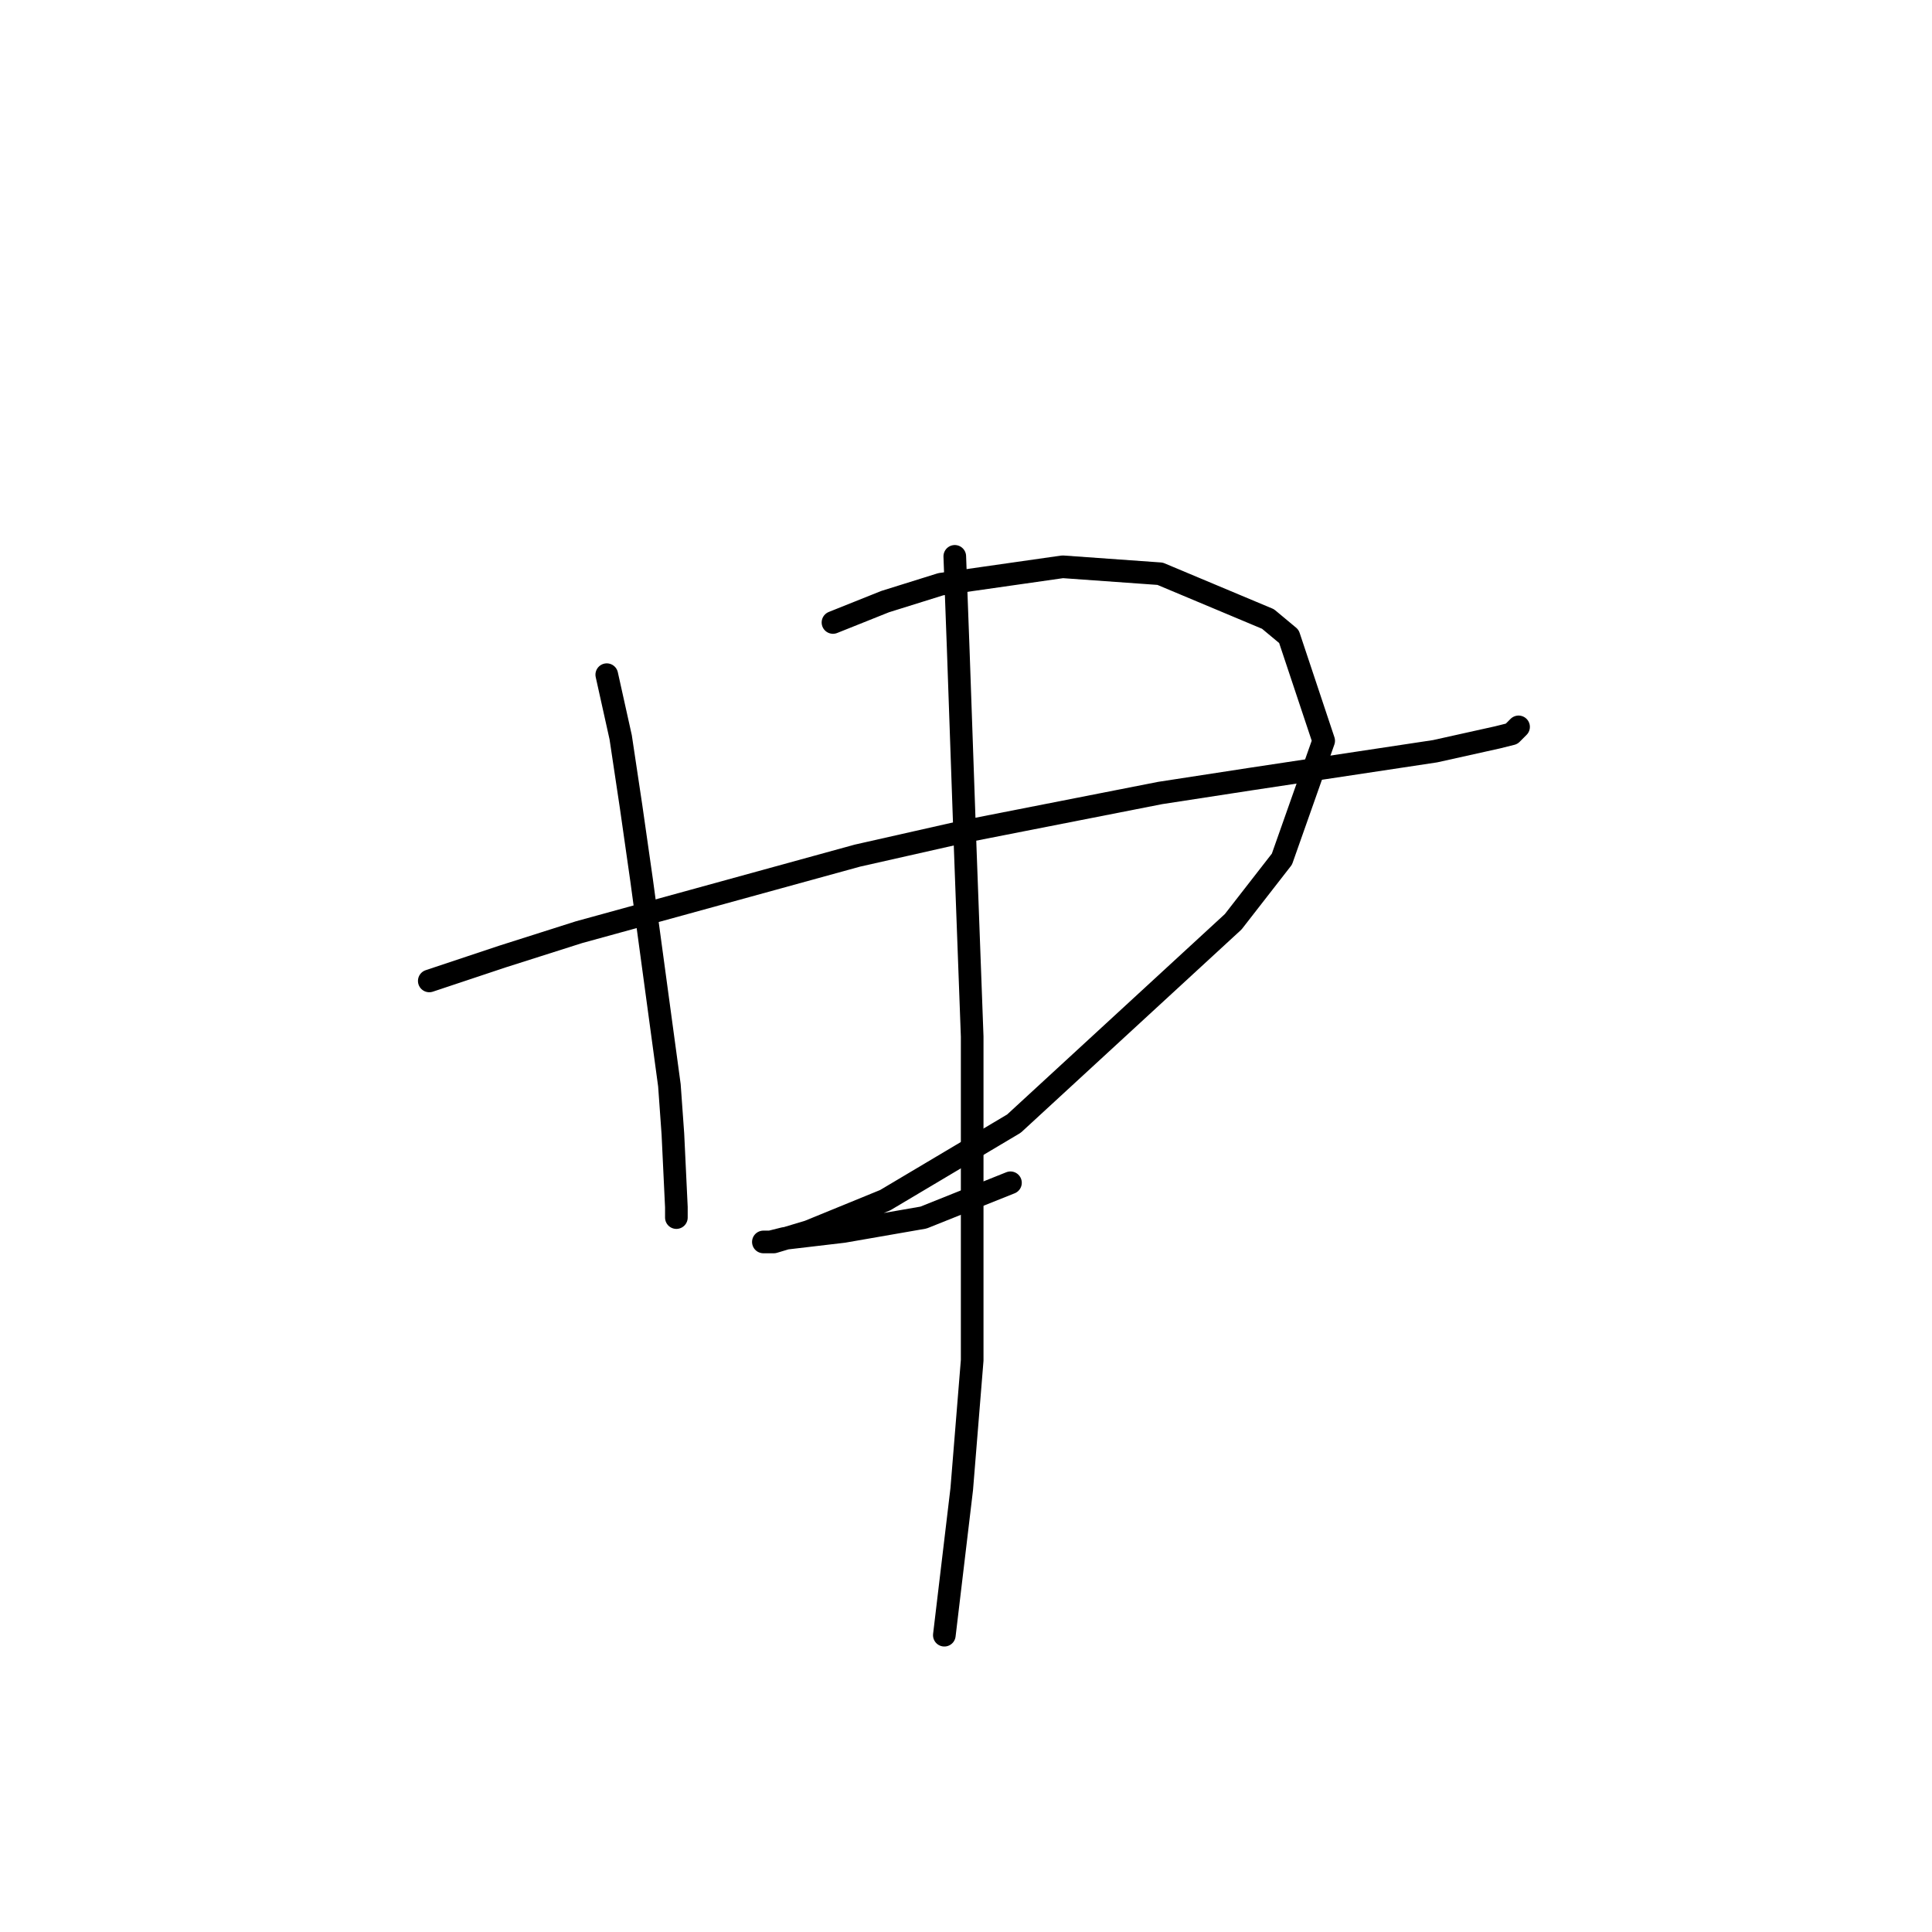 <?xml version="1.0" standalone="no"?>
    <svg width="256" height="256" xmlns="http://www.w3.org/2000/svg" version="1.1">
    <polyline stroke="black" stroke-width="3" stroke-linecap="round" fill="transparent" stroke-linejoin="round" points="56.882 129.978 66.566 126.75 76.711 123.523 113.602 113.377 127.897 110.15 153.721 105.077 165.71 103.232 190.151 99.543 198.451 97.699 200.296 97.238 201.218 96.315 201.218 96.315 " />
        <polyline stroke="black" stroke-width="3" stroke-linecap="round" fill="transparent" stroke-linejoin="round" points="80.4 89.398 82.244 97.699 83.628 106.922 85.011 116.605 88.7 143.813 89.162 150.269 89.623 159.952 89.623 161.336 89.623 161.336 " />
        <polyline stroke="black" stroke-width="3" stroke-linecap="round" fill="transparent" stroke-linejoin="round" points="110.374 82.481 117.291 79.714 124.669 77.409 140.809 75.103 153.721 76.025 168.016 82.02 170.783 84.326 175.394 98.16 169.861 113.839 163.405 122.139 134.353 148.885 117.291 159.03 107.146 163.18 102.535 164.564 101.151 164.564 102.073 164.564 103.918 164.103 111.757 163.18 122.363 161.336 133.892 156.724 133.892 156.724 " />
        <polyline stroke="black" stroke-width="3" stroke-linecap="round" fill="transparent" stroke-linejoin="round" points="126.514 73.72 126.975 86.17 127.897 112.455 128.819 137.357 128.819 160.414 128.819 180.242 127.436 197.305 125.13 216.672 125.13 216.672 " />
        </svg>